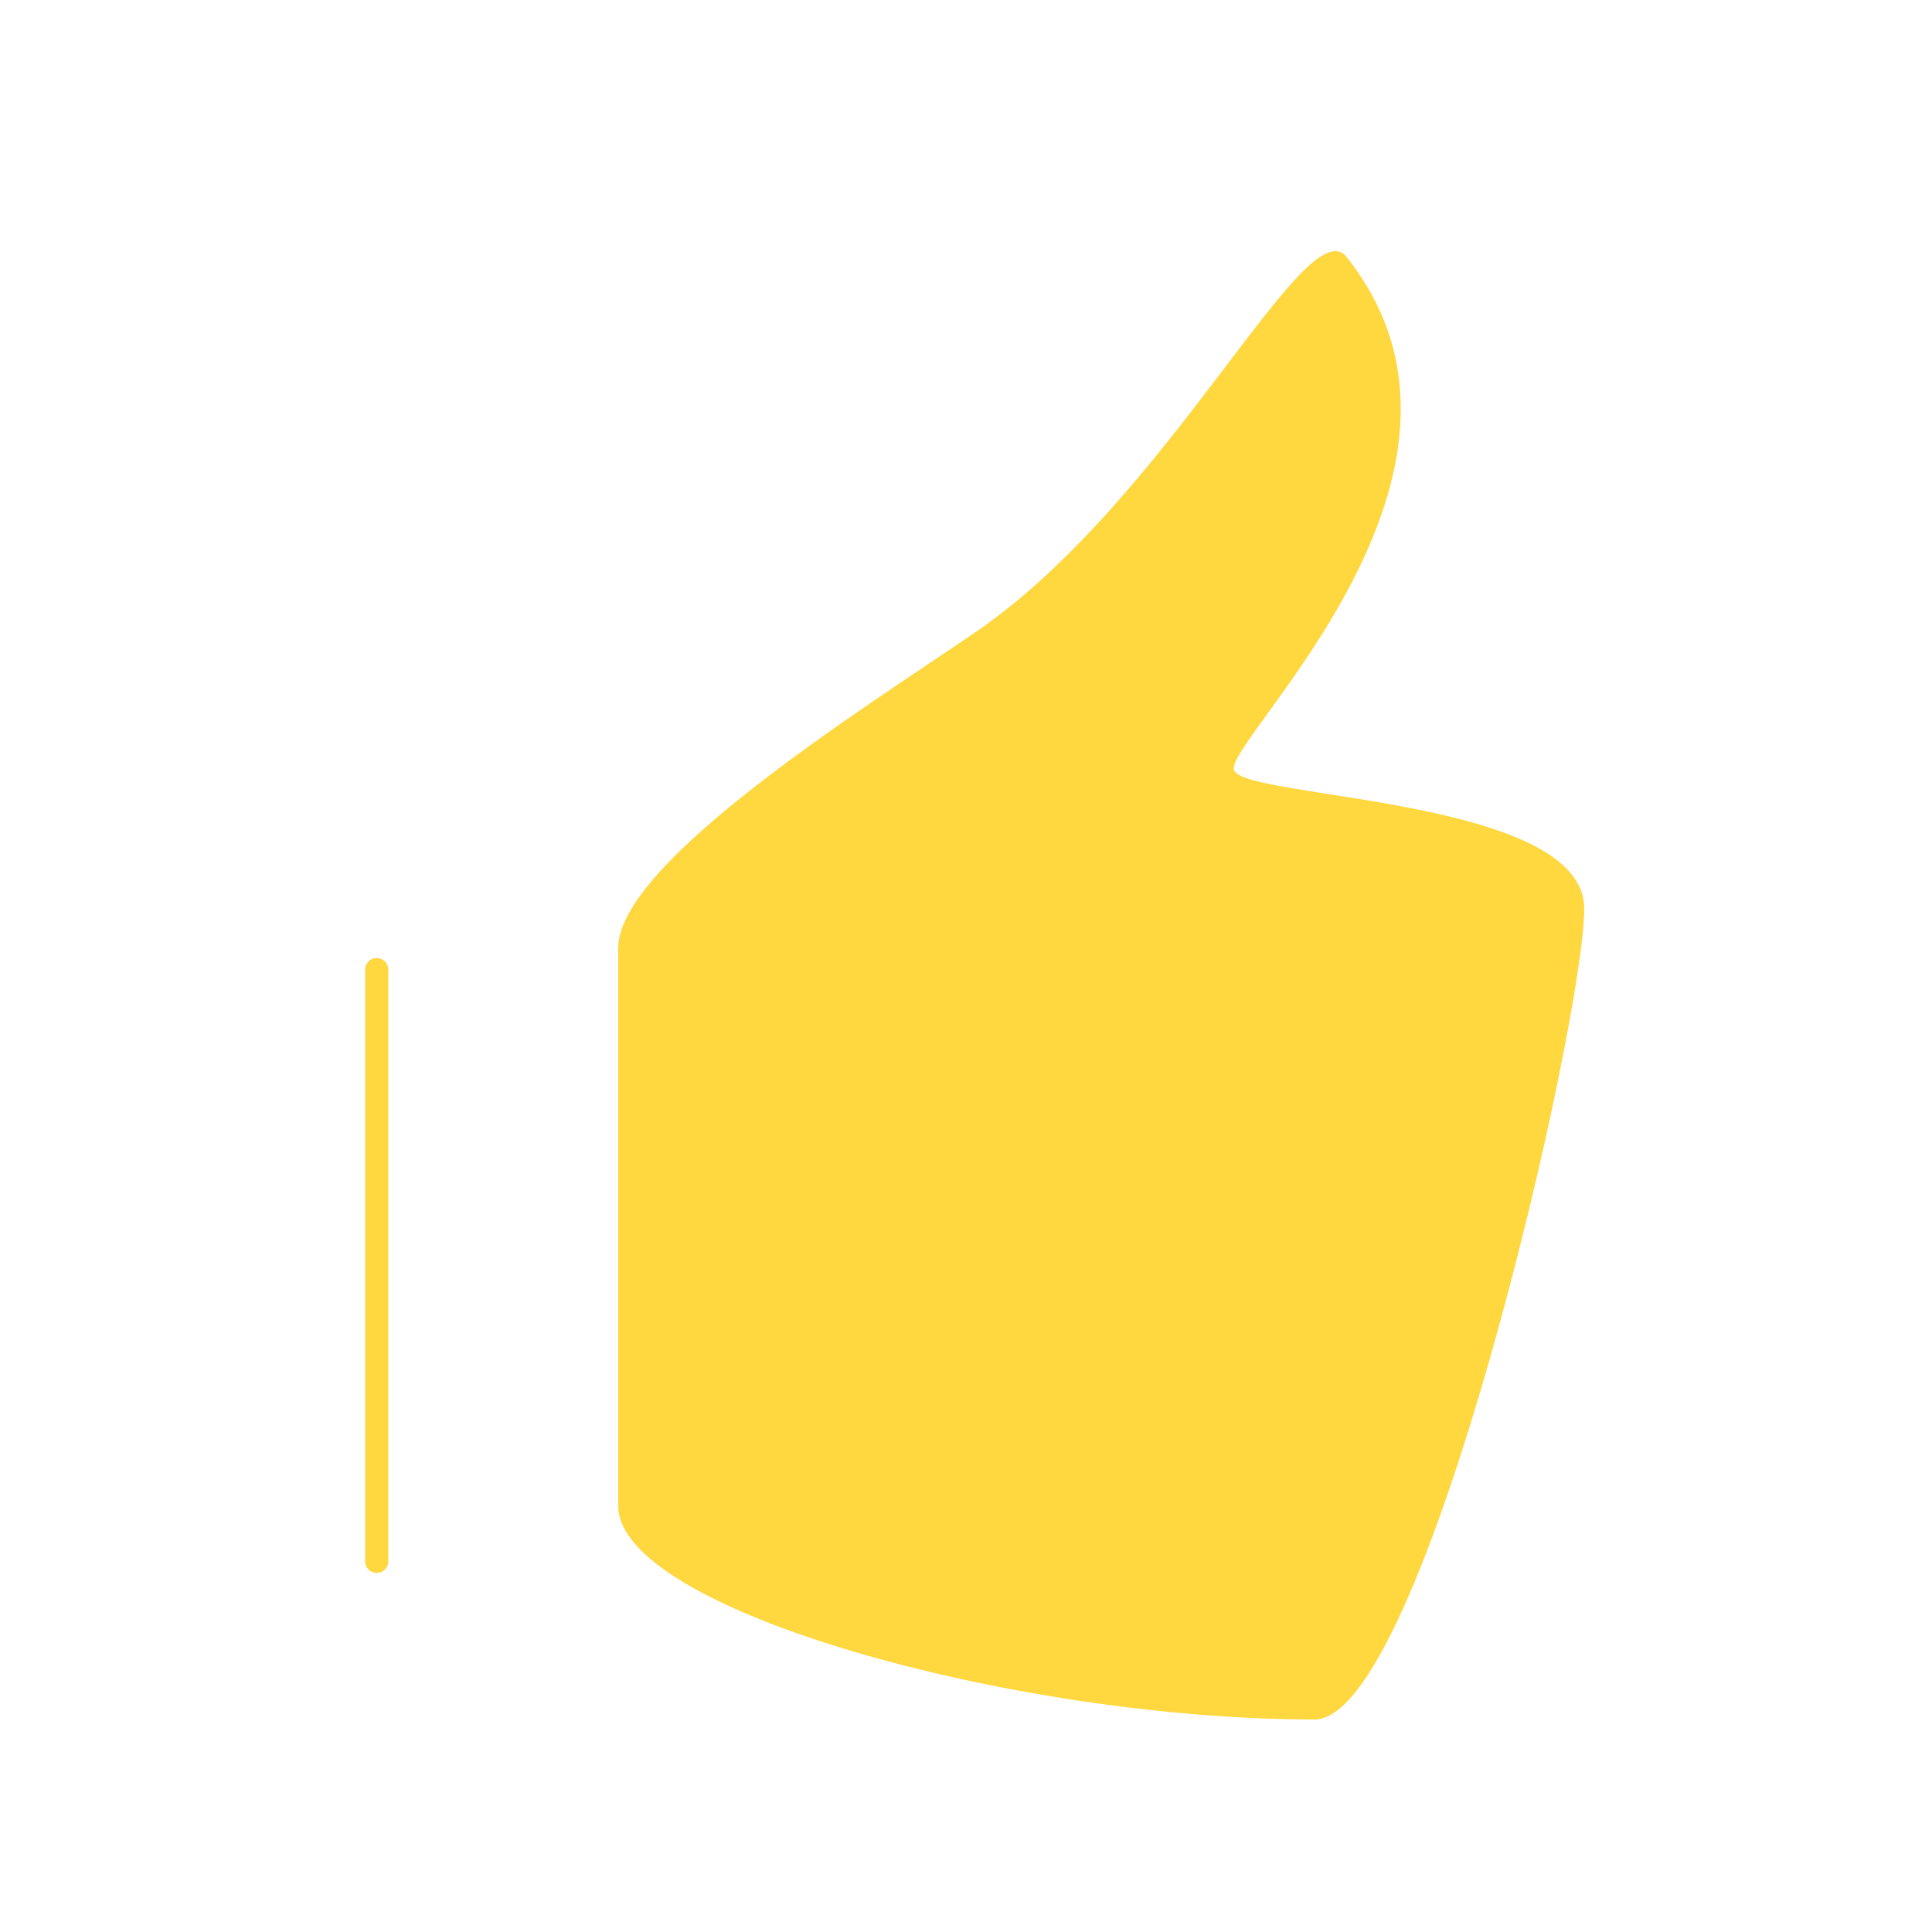 <?xml version="1.0" encoding="UTF-8"?>
<svg width="100px" height="100px" viewBox="0 0 100 100" version="1.1" xmlns="http://www.w3.org/2000/svg" xmlns:xlink="http://www.w3.org/1999/xlink">
    <!-- Generator: Sketch 46.2 (44496) - http://www.bohemiancoding.com/sketch -->
    <title>Yes/no selected state</title>
    <desc>Created with Sketch.</desc>
    <defs></defs>
    <g id="Page-1" stroke="none" stroke-width="1" fill="none" fill-rule="evenodd">
        <g id="Yes/no-selected-state">
            <g id="Group-7" transform="translate(18, 13)">
                <path d="M45.873,26.865 C45.326,25.364 60.625,11.517 51.698,0.302 C49.606,-2.325 42.527,12.865 32.464,19.739 C26.917,23.535 14,31.607 14,36.068 L14,64.947 C14,70.315 34.476,76 50.04,76 C55.738,76 64,39.791 64,34.038 C64.004,28.268 46.424,28.37 45.873,26.865 L45.873,26.865 Z" id="Shape" fill="#FFD73F"></path>
                <path d="M1.5,37.188 L1.5,67.812" id="Line" stroke="#FFD73F" stroke-width="1.2" stroke-linecap="round"></path>
            </g>
        </g>
    </g>
</svg>